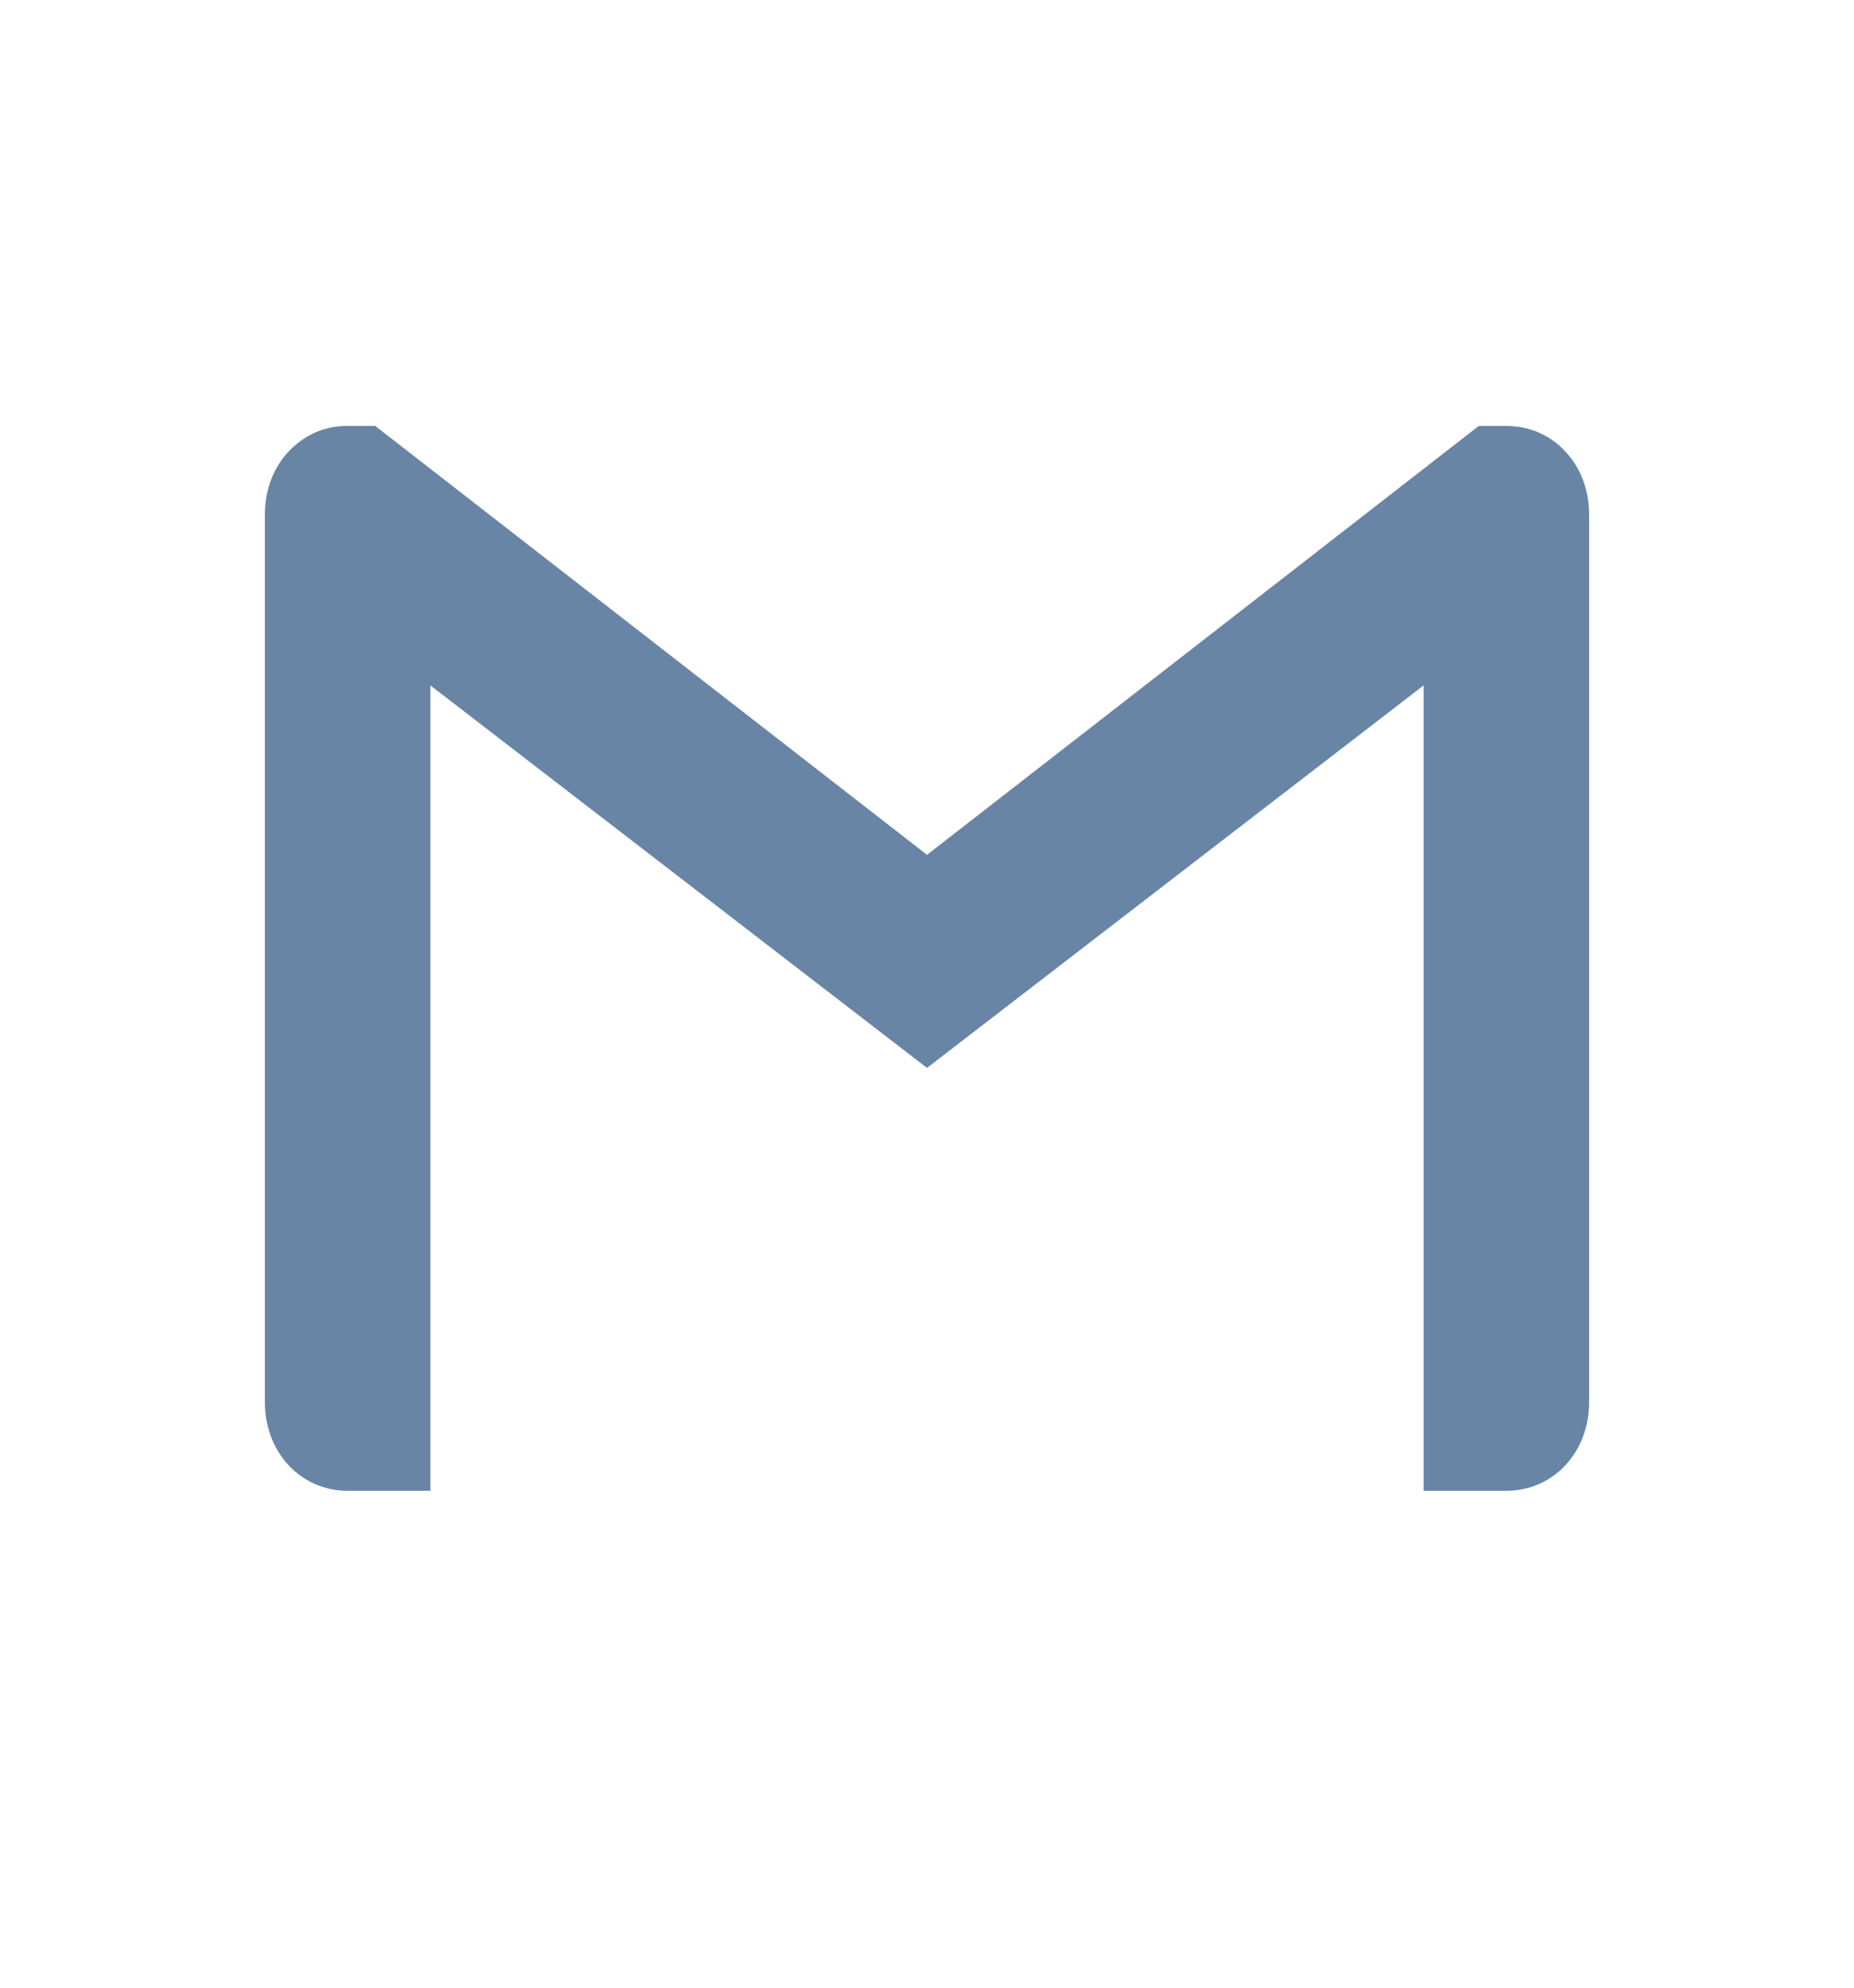 <svg width="28" height="30" viewBox="0 0 28 30" fill="none" xmlns="http://www.w3.org/2000/svg">
<path d="M24 7.768V21.161C24 21.921 23.459 22.5 22.75 22.5H21.5V10.345L14 16.118L6.5 10.345V22.5H5.25C4.541 22.5 4 21.921 4 21.161V7.768C4 7.388 4.134 7.053 4.358 6.816C4.475 6.691 4.614 6.592 4.767 6.525C4.921 6.459 5.085 6.426 5.25 6.429H5.667L14 12.902L22.333 6.429H22.75C23.105 6.429 23.418 6.572 23.642 6.816C23.866 7.053 24 7.388 24 7.768Z" fill="#6885A5"/>
</svg>
